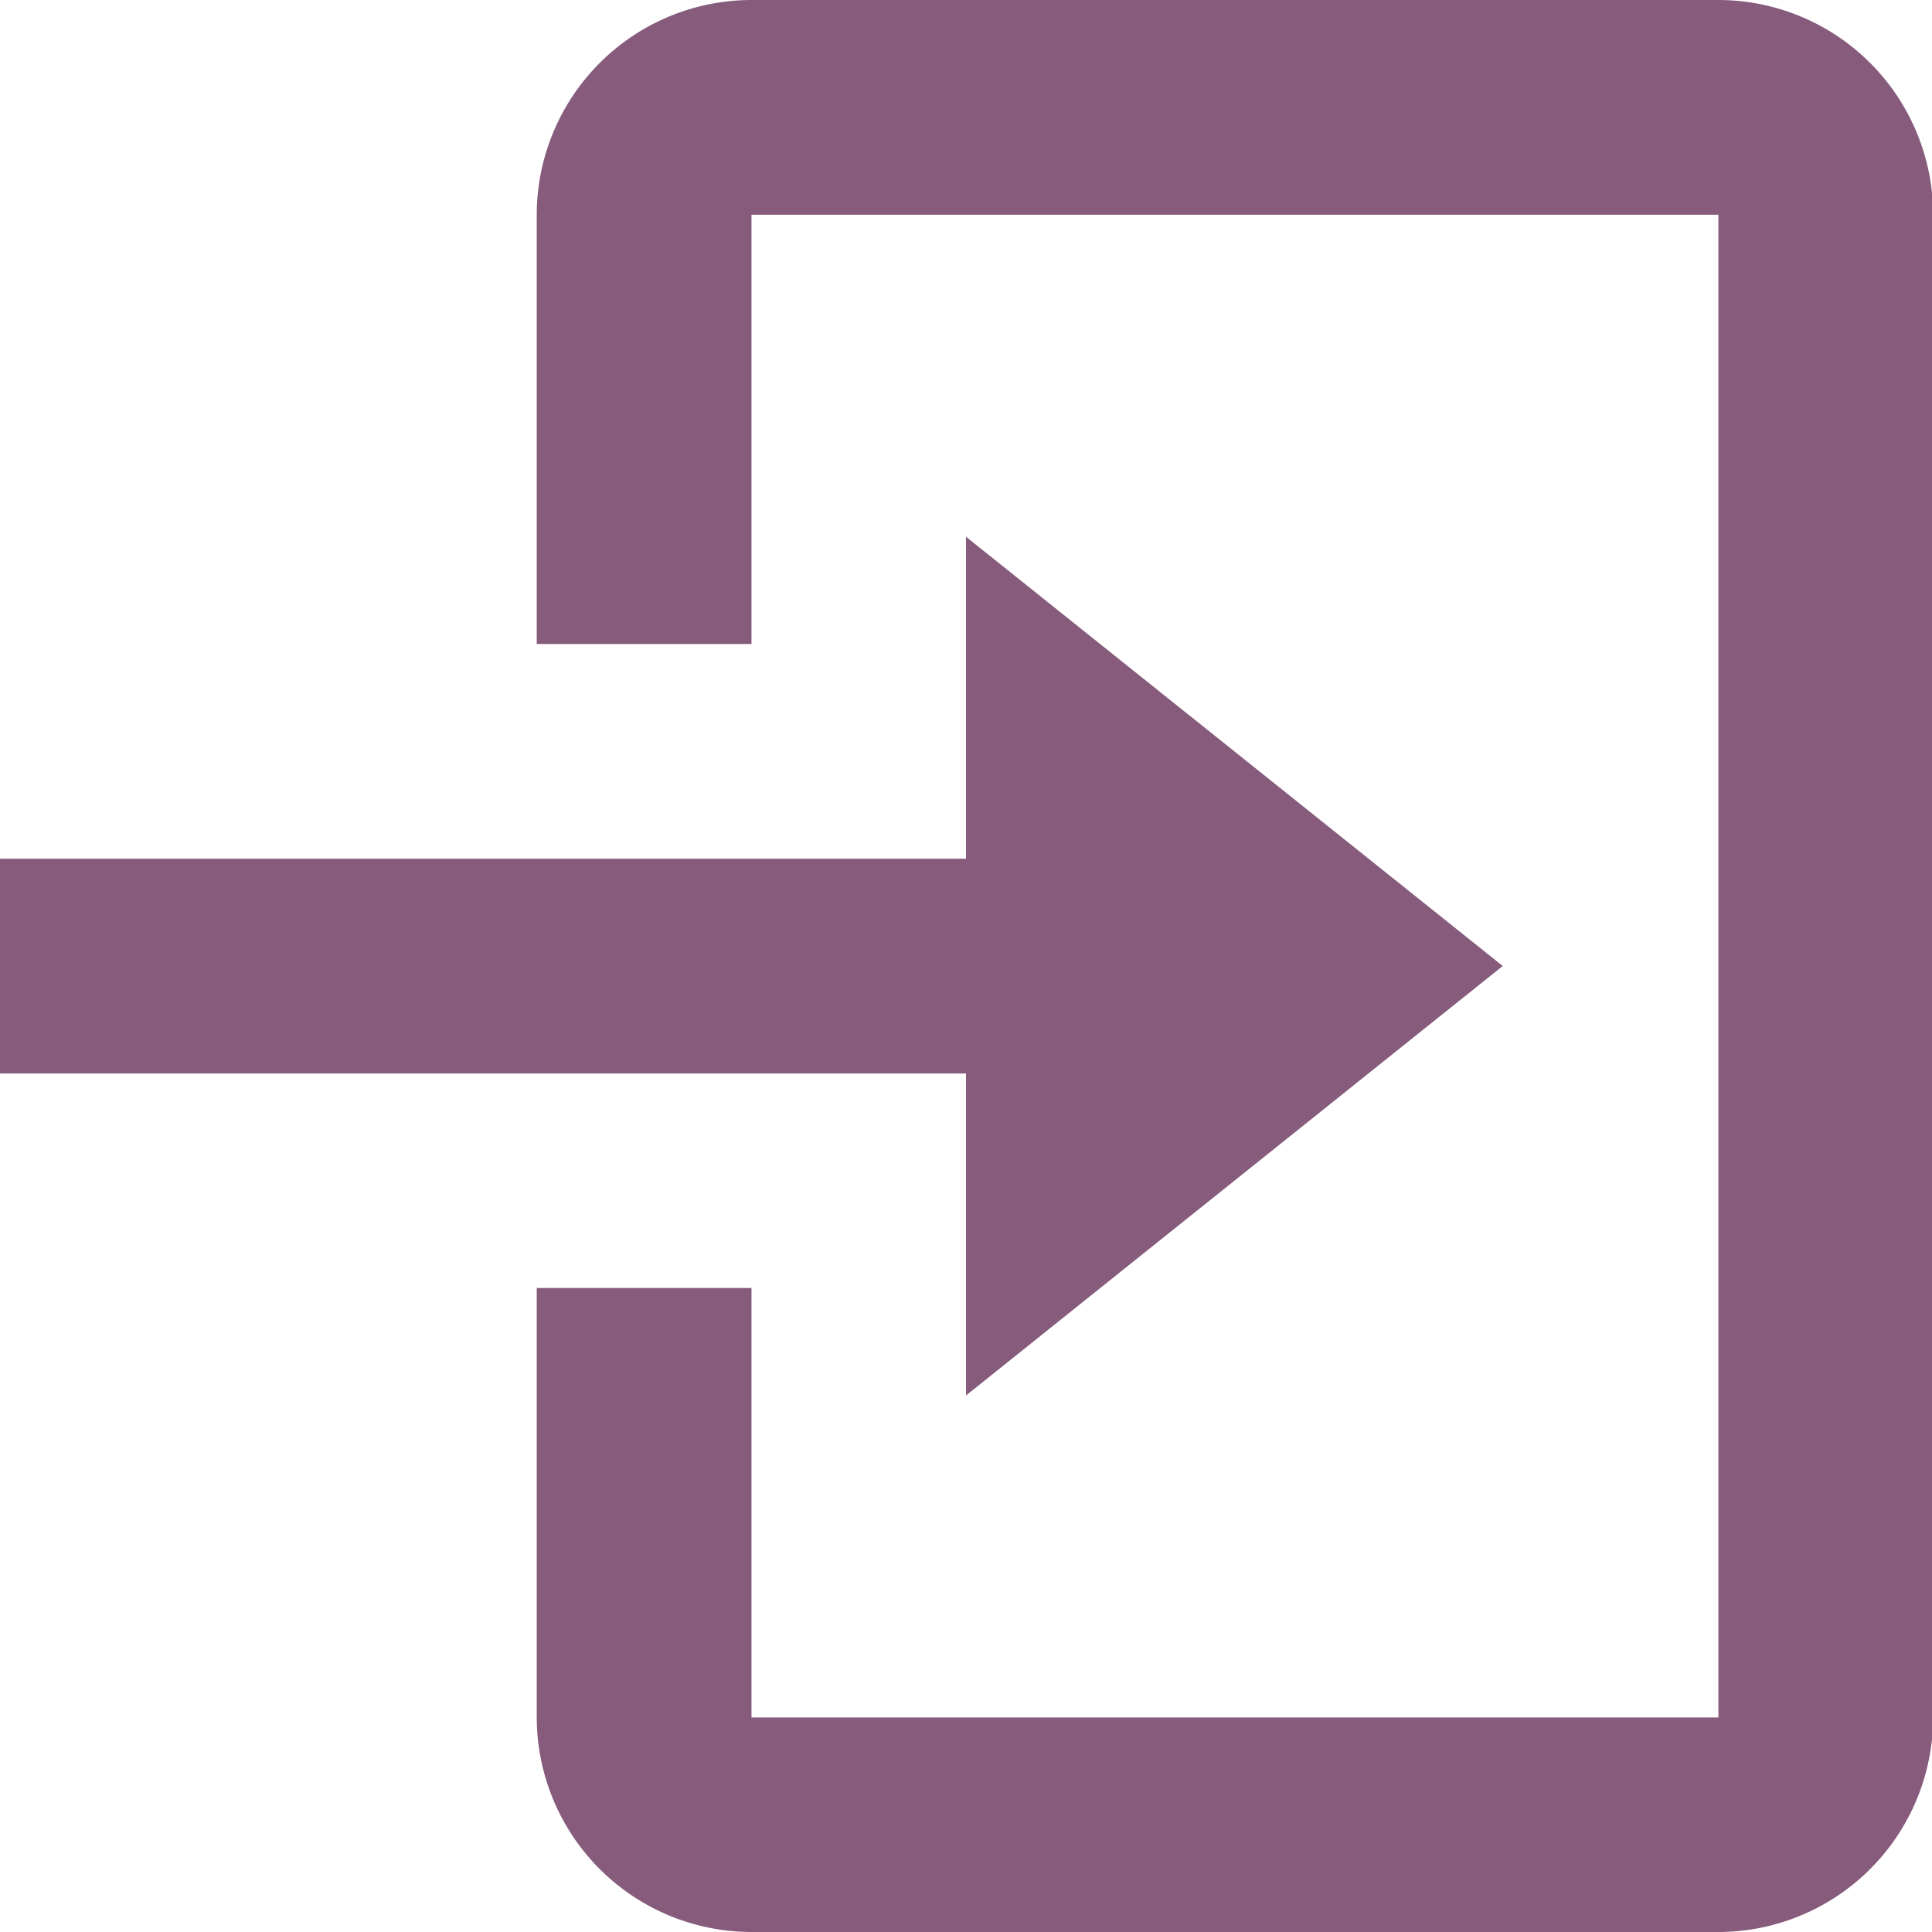 <svg xmlns="http://www.w3.org/2000/svg" width="8.502" height="8.502" viewBox="0 0 8.502 8.502"><defs><style>.a{fill:#875b7c;}</style></defs><g transform="translate(-194 -303.095)"><path class="a" d="M7.251,11.779,9.613,9.889,7.251,8V9.417H3v.945H7.251Z" transform="translate(191 297.457)"/><path class="a" d="M13.2,3H8.945A.946.946,0,0,0,8,3.945V5.834h.945V3.945H13.2v6.613H8.945V8.668H8v1.889a.946.946,0,0,0,.945.945H13.2a.946.946,0,0,0,.945-.945V3.945A.946.946,0,0,0,13.2,3Z" transform="translate(188.362 300.095)"/></g></svg>